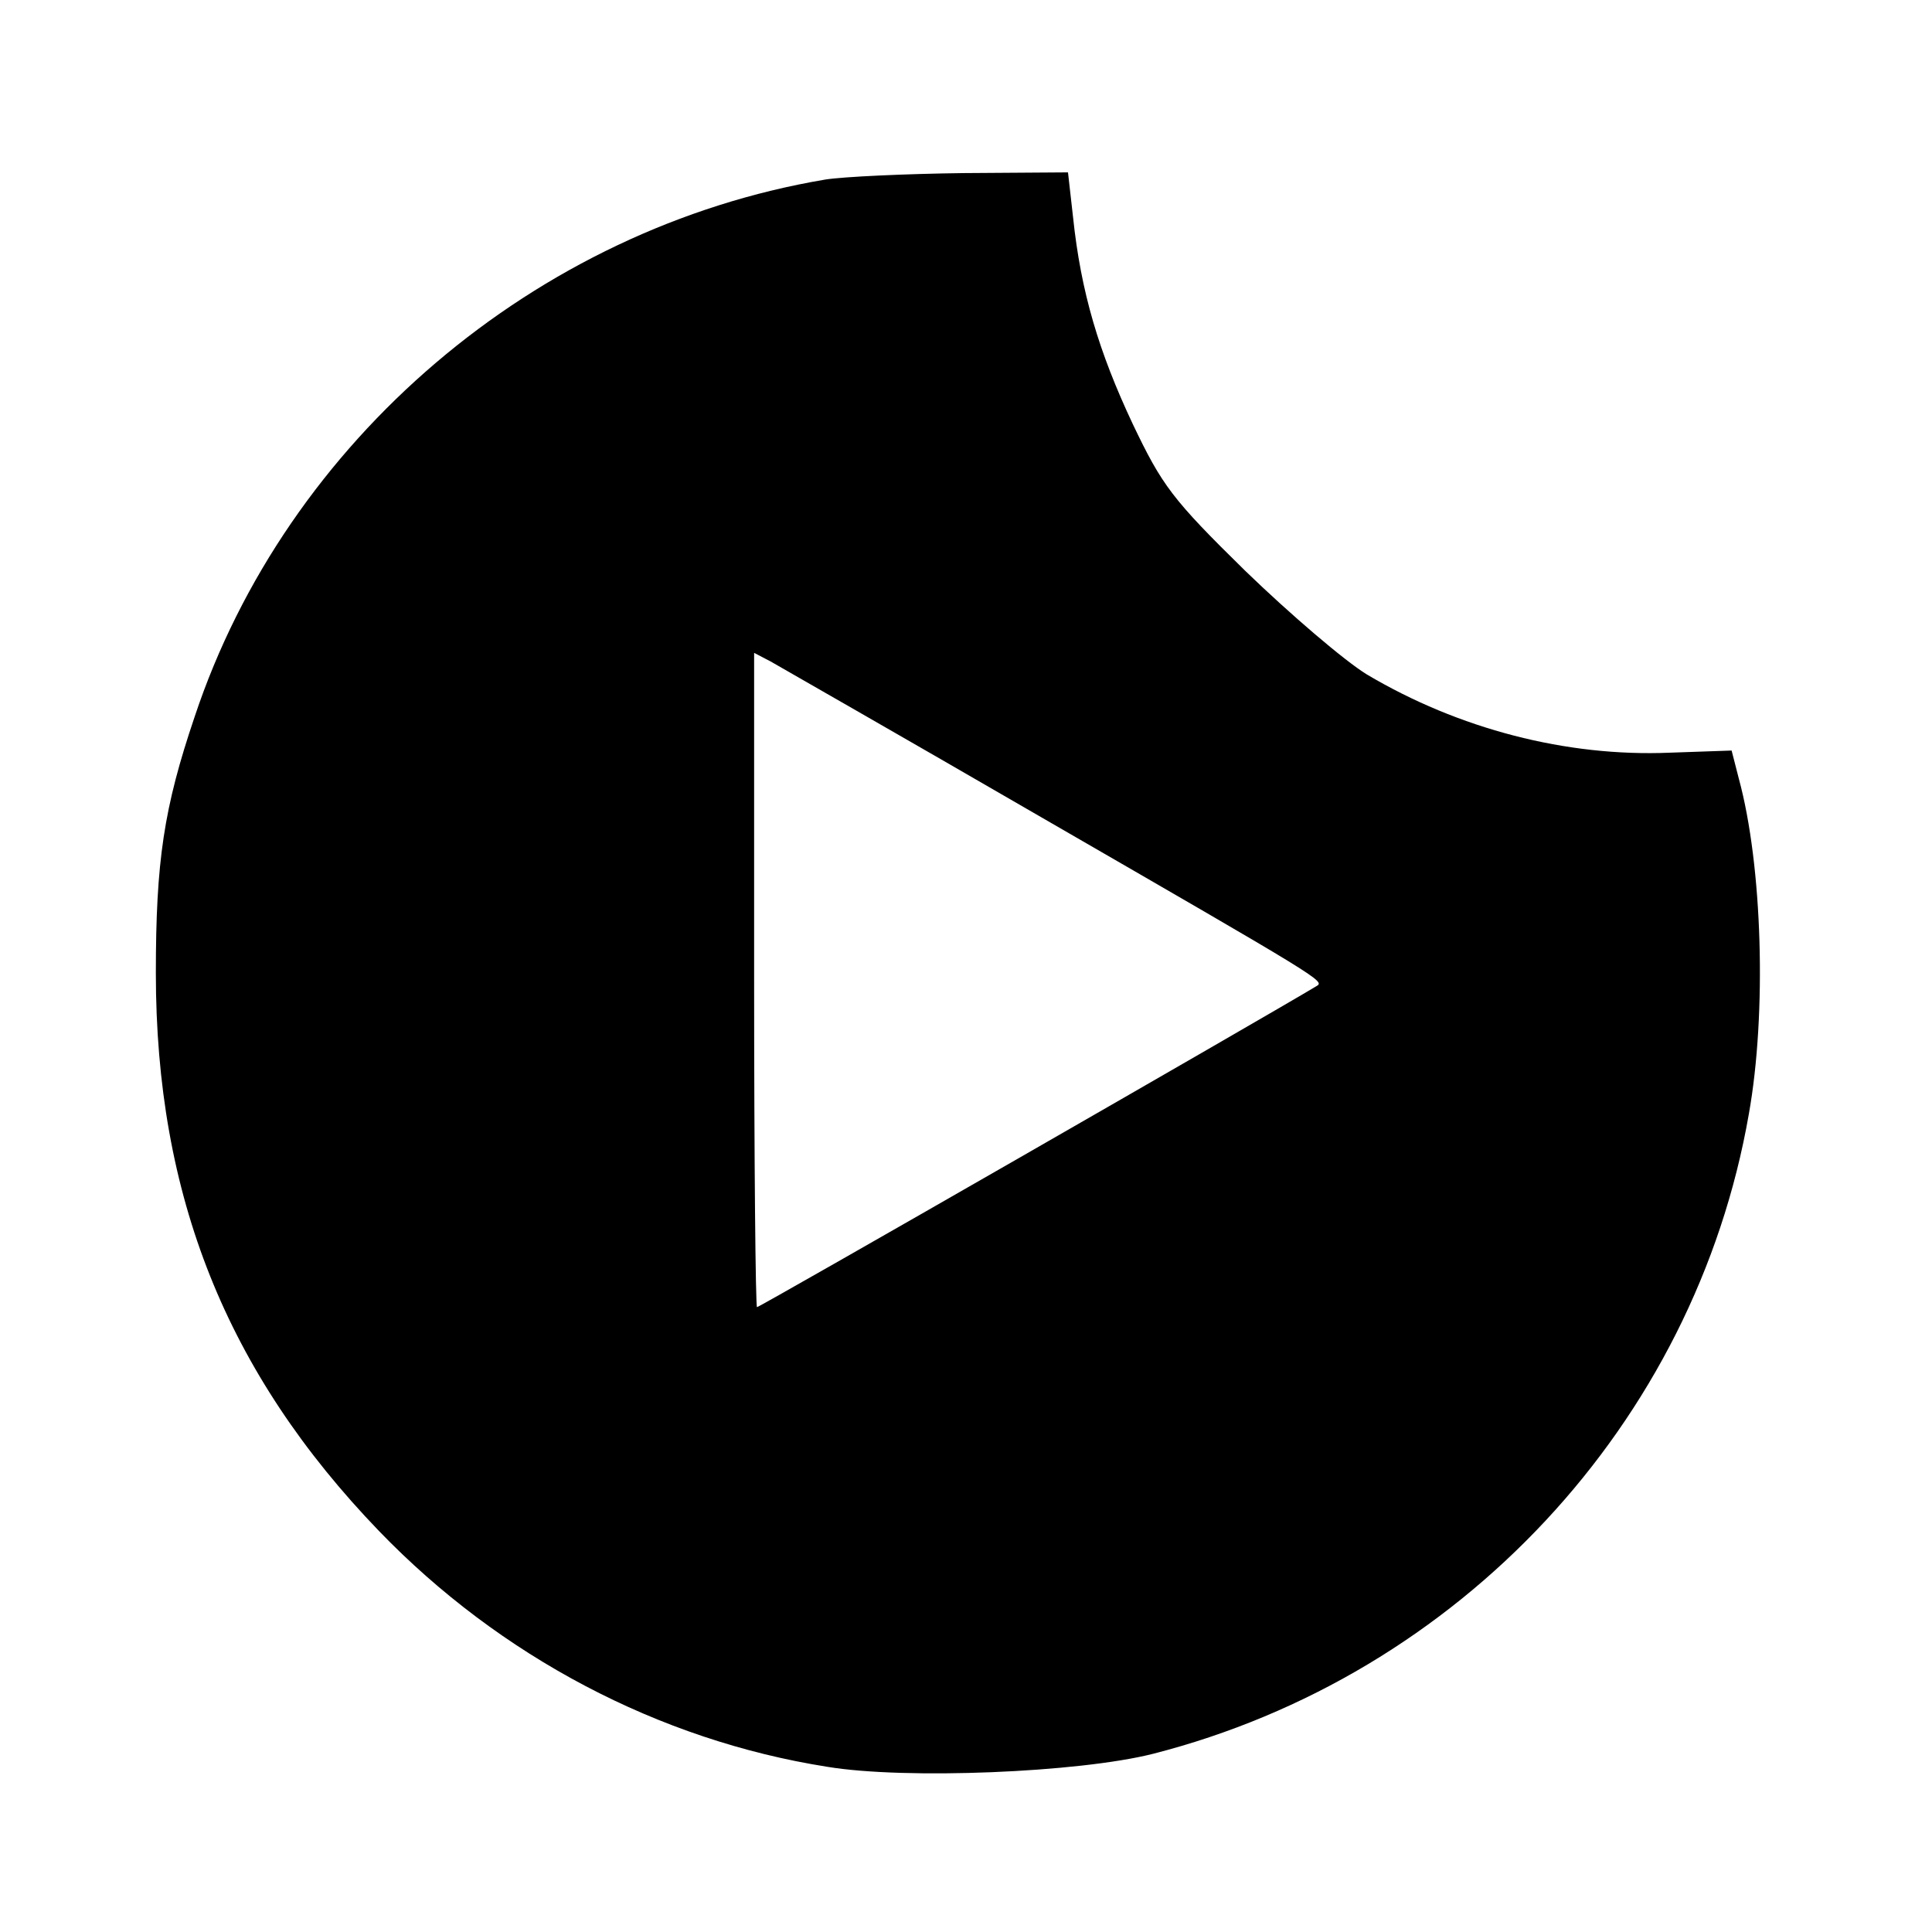 <?xml version="1.0" standalone="no"?>
<!DOCTYPE svg PUBLIC "-//W3C//DTD SVG 20010904//EN"
 "http://www.w3.org/TR/2001/REC-SVG-20010904/DTD/svg10.dtd">
<svg version="1.0" xmlns="http://www.w3.org/2000/svg"
 width="269pt" height="269pt" viewBox="0 0 269 269"
 preserveAspectRatio="xMidYMid meet">

<g transform="translate(0,269) scale(0.1,-0.1)"
fill="#000000" stroke="none">
<path d="M1149 2440 c-403 -68 -750 -363 -878 -748 -43 -127 -54 -201 -54
-357 0 -310 98 -556 311 -777 168 -174 389 -291 624 -328 109 -18 350 -8 453
18 427 109 755 460 830 891 25 140 19 346 -14 467 l-10 39 -86 -3 c-144 -6
-294 33 -422 109 -31 19 -107 84 -169 144 -102 100 -116 119 -157 205 -47 100
-72 183 -83 288 l-7 62 -146 -1 c-80 -1 -167 -5 -192 -9z m301 -888 c393 -227
395 -228 383 -235 -73 -44 -775 -447 -779 -447 -2 0 -4 205 -4 455 l0 456 23
-12 c12 -7 182 -104 377 -217z"/>
</g>
</svg>
